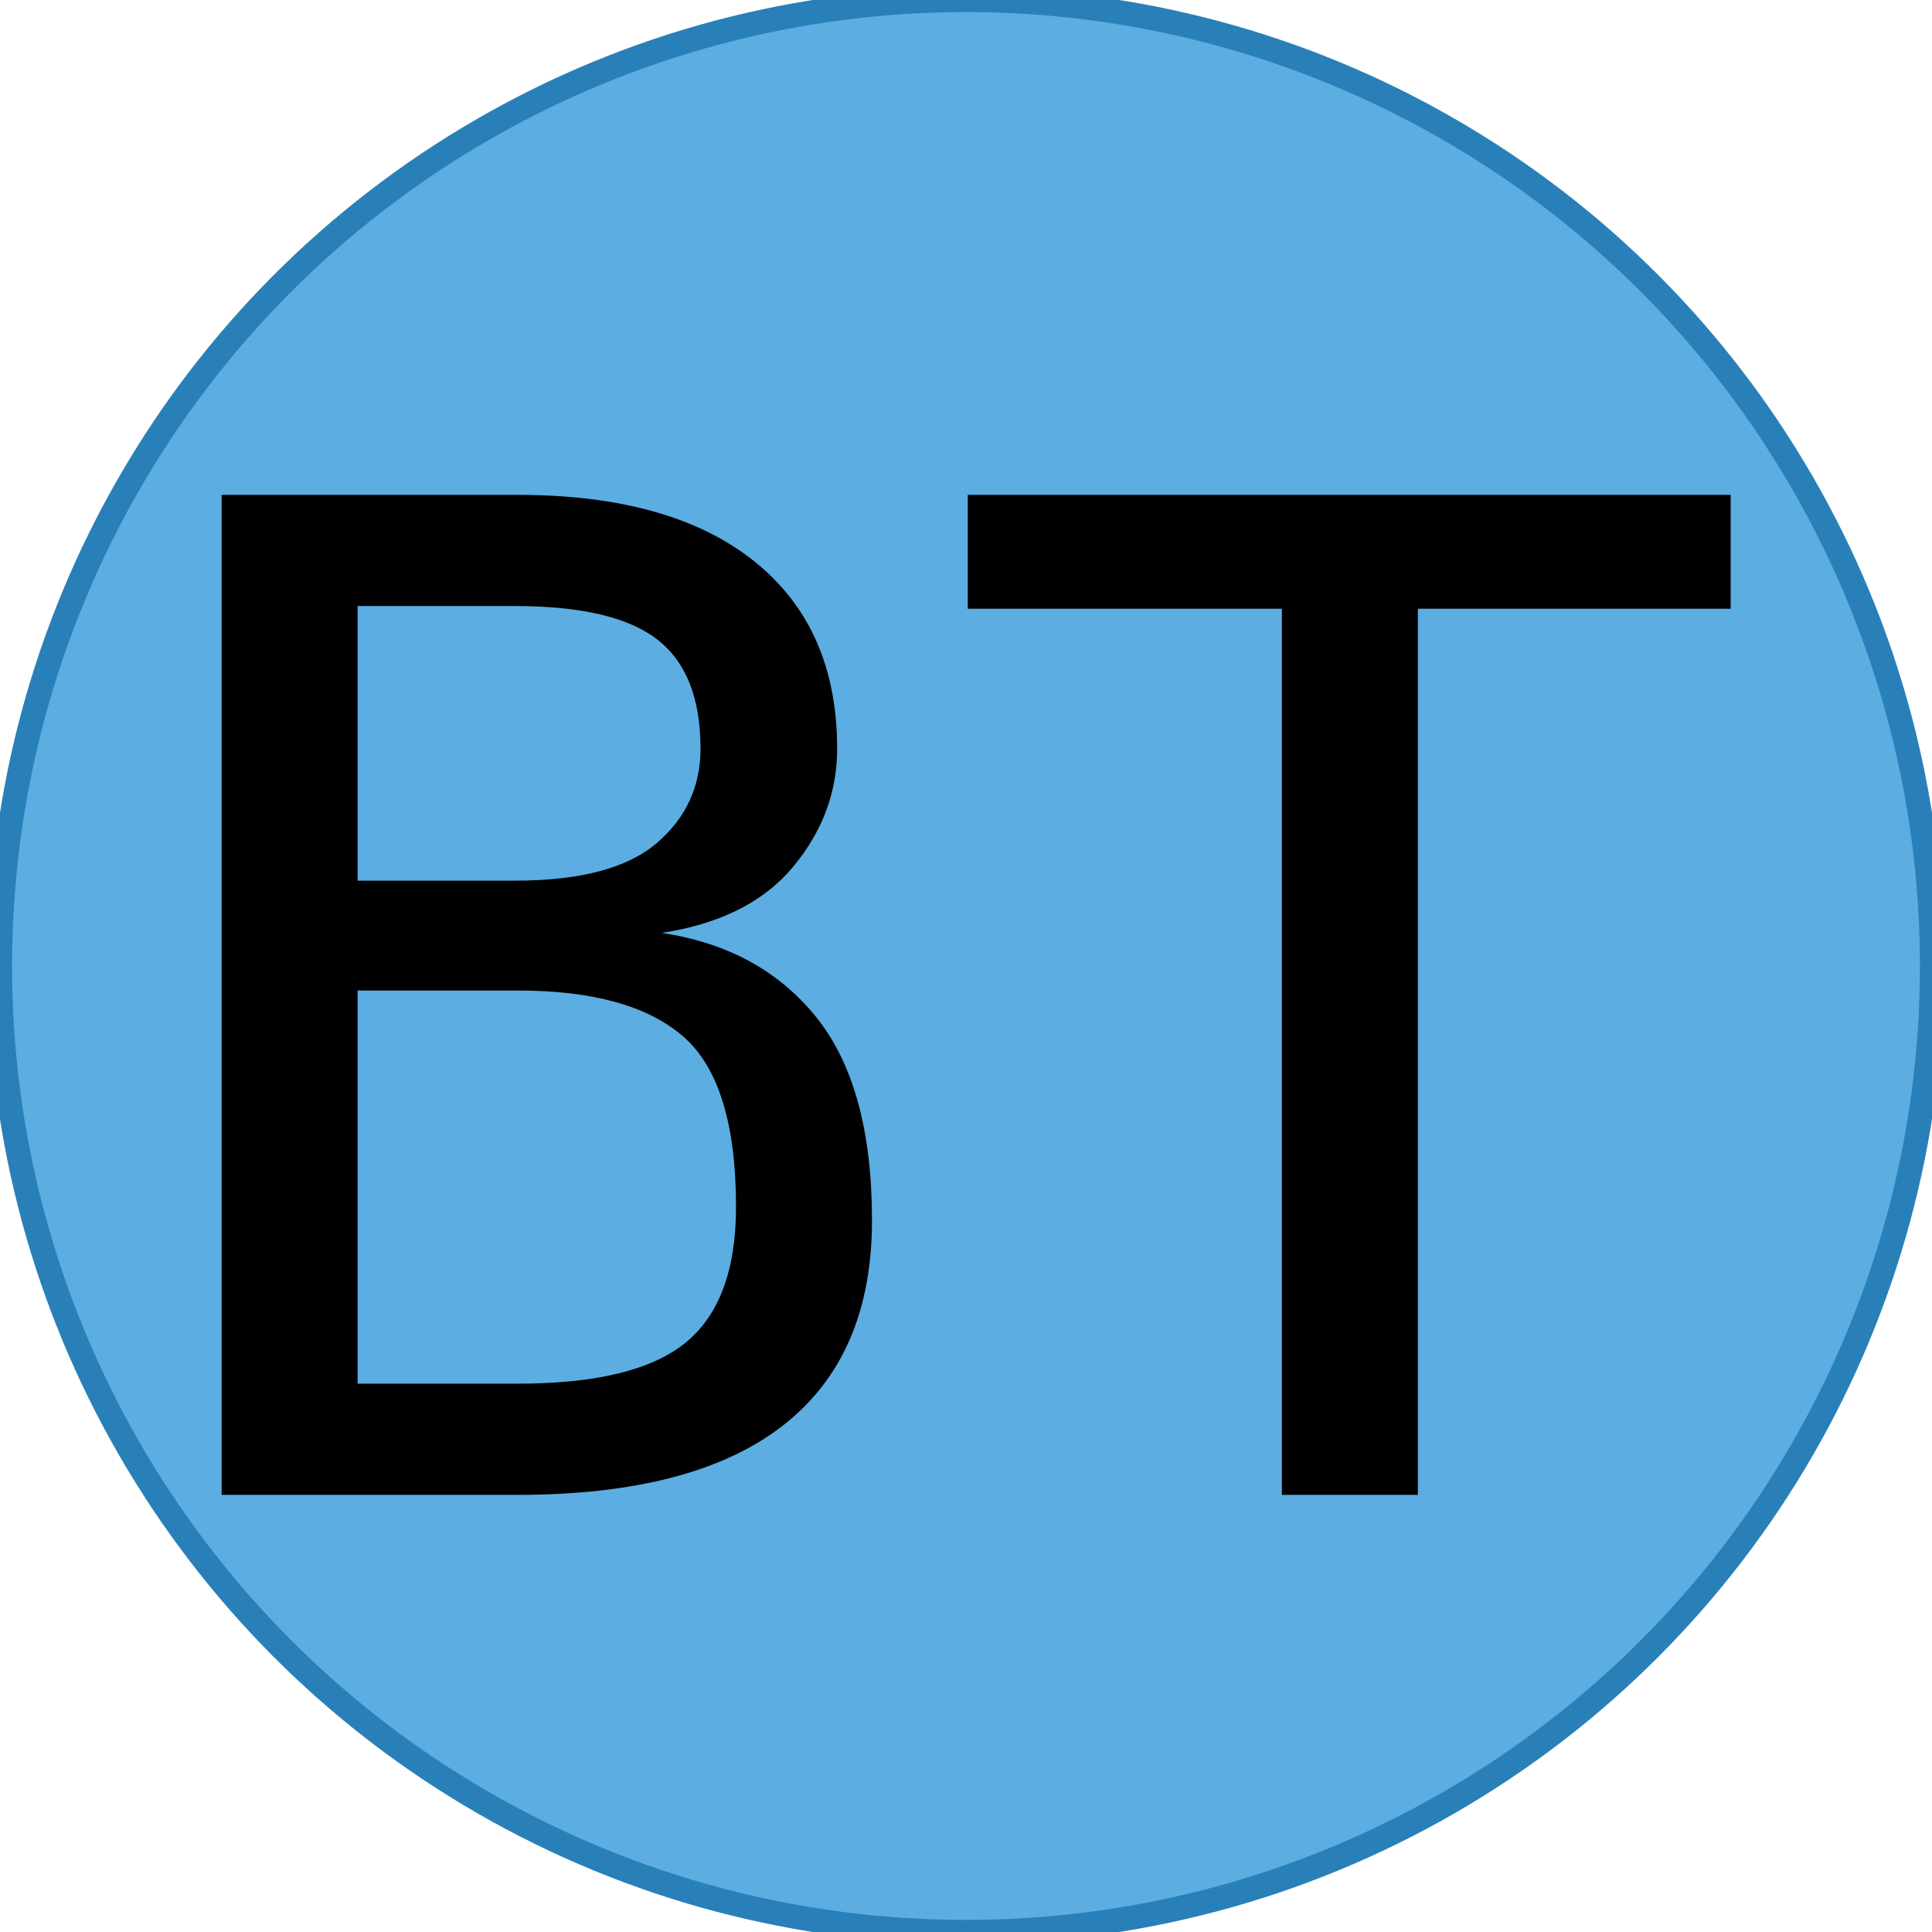 <svg xmlns="http://www.w3.org/2000/svg" width="16px" height="16px" viewBox="0 0 2048 2048">
	<circle fill-opacity="0.8" r="1024" cx="1024" cy="1024" fill="#3498db" style="stroke: rgb(41, 128, 185); stroke-width: 25.6px; stroke-opacity: 1;"></circle>
	<g transform="scale(0.71)"><path fill-opacity="1" transform="translate(164.89, 2231.84) rotate(180) scale(-1, 1)" fill="#000000" d="M369 753v-587h239q176 0 251 61.5t75 202.5q0 186 -79 254.5t-247 68.5h-239zM369 1327v-410h235q146 0 211.5 56t65.5 141q0 113 -64.5 163t-212.5 50h-235zM166 1493h442q229 0 353 -99t124 -280q0 -97 -65.5 -176t-196.5 -99q147 -22 230.5 -125.5t83.5 -303.5 q0 -203 -133 -306.5t-396 -103.5h-442v1493z"></path><path fill-opacity="1" transform="translate(1397.89, 2231.84) rotate(180) scale(-1, 1)" fill="#000000" d="M47 1493h1139v-170h-467v-1323h-203v1323h-469v170z"></path></g>
</svg>